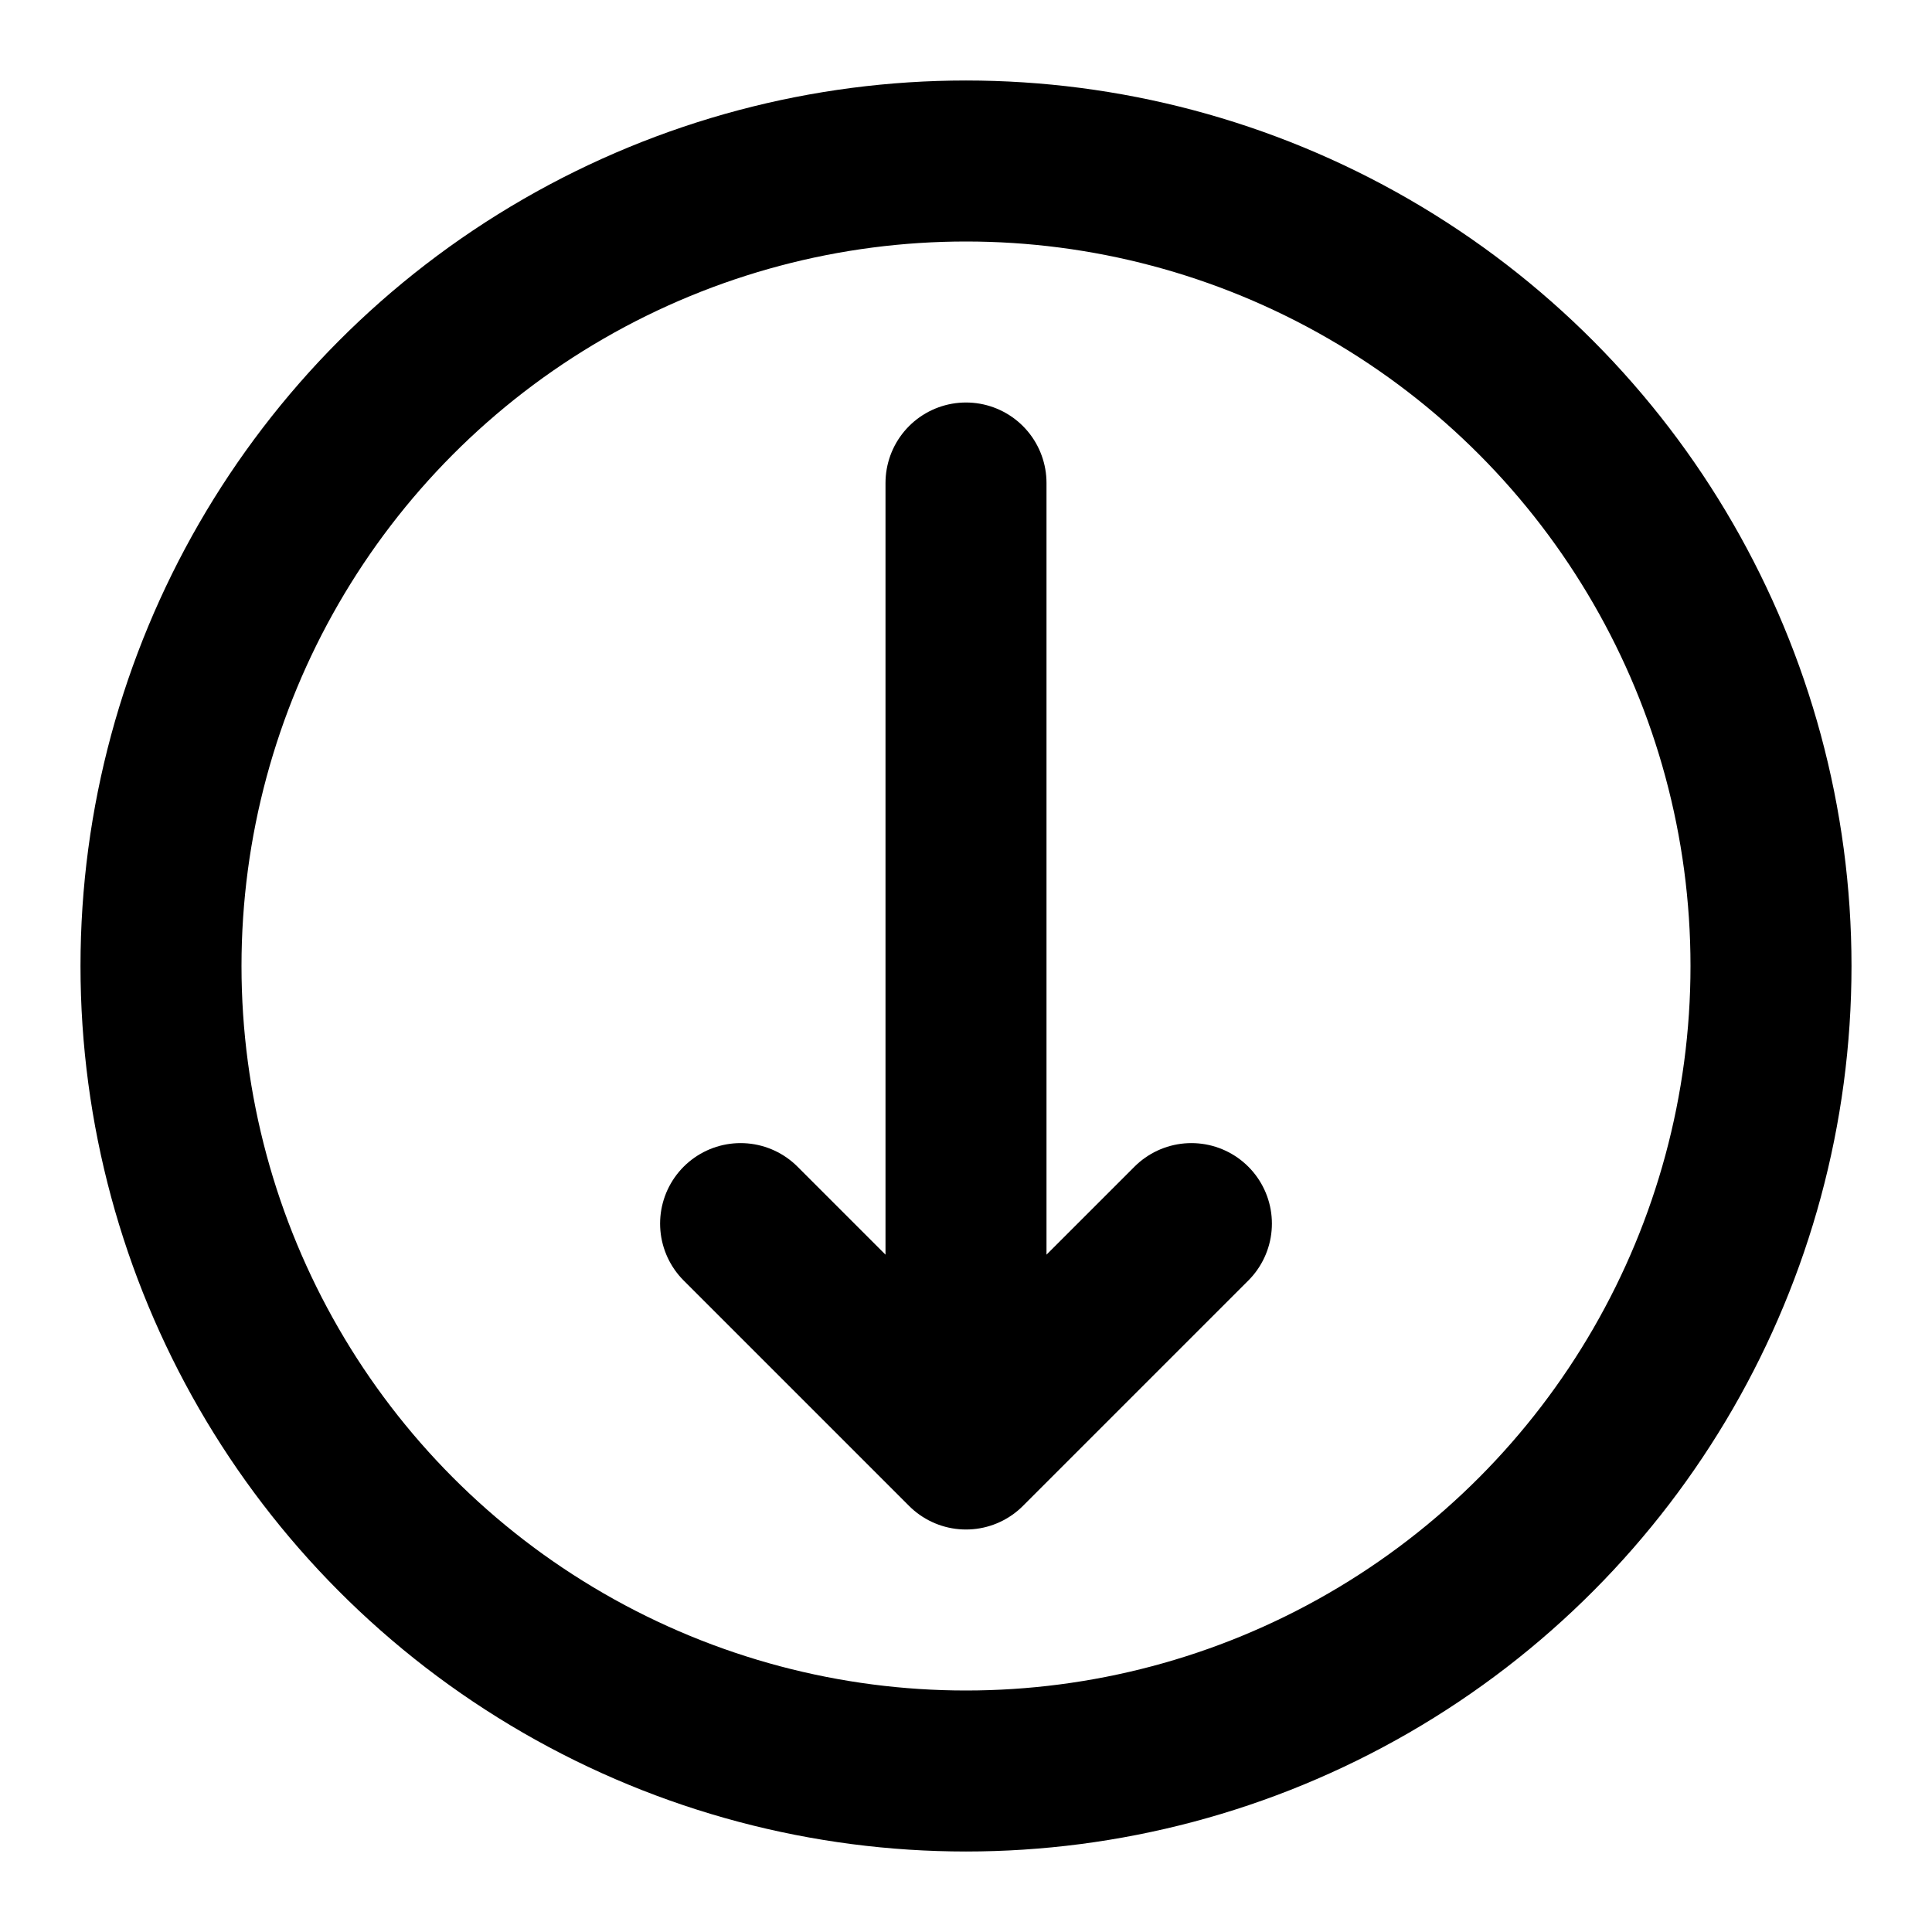 <svg viewBox="0 0 24 24" xmlns="http://www.w3.org/2000/svg" fill-rule="evenodd" clip-rule="evenodd" stroke-linecap="round" stroke-linejoin="round" stroke-miterlimit="1.5">
  <circle cx="12" cy="12" r="10" fill="none" stroke="#000" stroke-width="2"/>
  <path d="M12 18V6M9.2 15.2L12 18l2.8-2.8" fill="none" stroke="#000" stroke-width="2"/>
</svg>